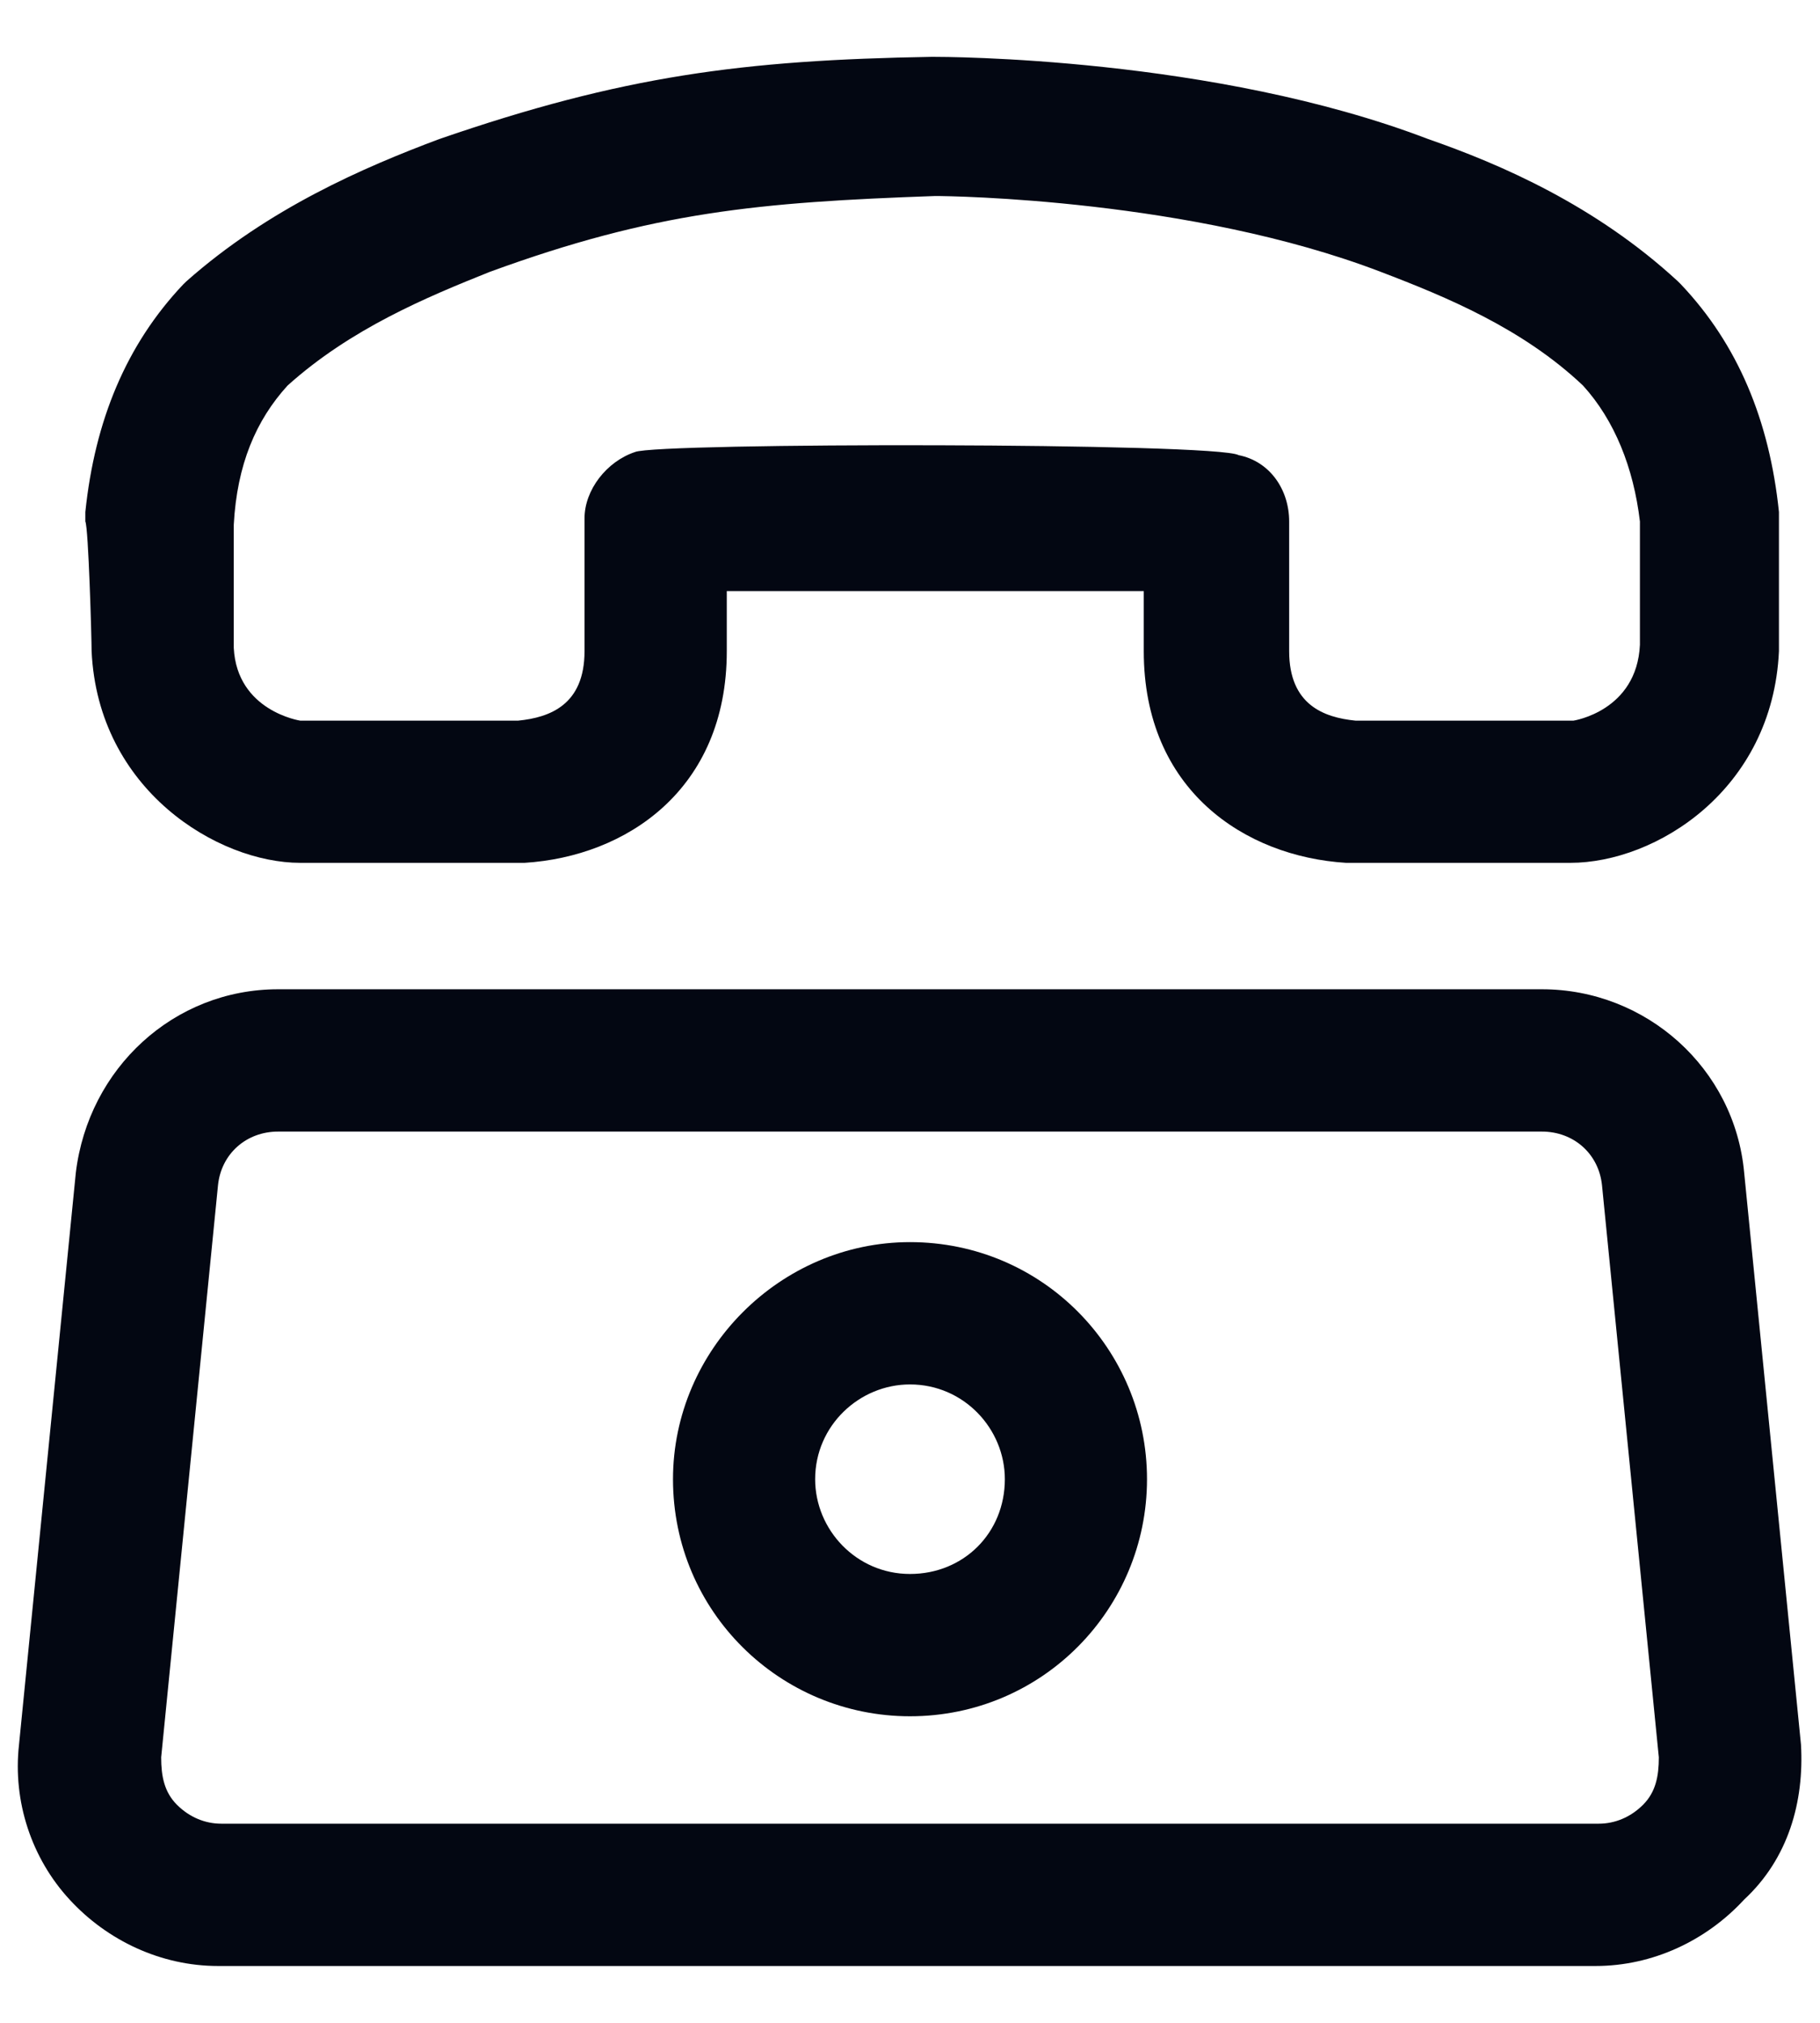 <svg width="18" height="20" viewBox="0 0 18 20" fill="none" xmlns="http://www.w3.org/2000/svg">
<g clip-path="url(#clip0_27_33)">
<path d="M17.812 17.25L17.25 11.594C17.156 10.562 16.281 9.781 15.25 9.781H2.75C1.719 9.781 0.875 10.562 0.75 11.594L0.188 17.25C0.125 17.812 0.313 18.375 0.688 18.781C1.062 19.188 1.594 19.438 2.156 19.438H15.781C16.344 19.438 16.875 19.188 17.25 18.781C17.688 18.375 17.844 17.812 17.812 17.25ZM16.25 17.844C16.125 17.969 15.969 18.031 15.812 18.031H2.188C2.031 18.031 1.875 17.969 1.75 17.844C1.625 17.719 1.594 17.562 1.594 17.375L2.156 11.719C2.188 11.406 2.438 11.188 2.75 11.188H15.25C15.562 11.188 15.812 11.406 15.844 11.719L16.406 17.375C16.406 17.562 16.375 17.719 16.25 17.844Z" fill="#030712"/>
<path d="M9 12.281C7.719 12.281 6.656 13.344 6.656 14.625C6.656 15.938 7.719 16.969 9 16.969C10.312 16.969 11.344 15.906 11.344 14.625C11.344 13.344 10.312 12.281 9 12.281ZM9 15.562C8.469 15.562 8.062 15.125 8.062 14.625C8.062 14.094 8.5 13.688 9 13.688C9.531 13.688 9.938 14.125 9.938 14.625C9.938 15.156 9.531 15.562 9 15.562Z" fill="#030712"/>
<path d="M0.906 6.438C0.969 7.812 2.156 8.531 2.969 8.531H5.156H5.188C6.188 8.469 7.188 7.812 7.188 6.438V5.844C8.25 5.844 10.281 5.844 11.312 5.844V6.438C11.312 7.812 12.312 8.469 13.312 8.531H15.531C16.375 8.531 17.531 7.812 17.594 6.438C17.594 6.344 17.594 5.219 17.594 5.156C17.594 5.125 17.594 5.094 17.594 5.062C17.5 4.156 17.188 3.406 16.625 2.812L16.594 2.781C15.781 2.031 14.844 1.625 14.125 1.375C12 0.562 9.344 0.562 9.219 0.562C7.344 0.594 6.156 0.75 4.344 1.375C3.594 1.656 2.656 2.062 1.844 2.781L1.812 2.812C1.25 3.406 0.938 4.156 0.844 5.062C0.844 5.094 0.844 5.125 0.844 5.156C0.875 5.219 0.906 6.312 0.906 6.438ZM2.844 3.812C3.469 3.25 4.219 2.938 4.844 2.688C6.469 2.094 7.5 2 9.25 1.938C9.406 1.938 11.781 1.969 13.656 2.688C14.312 2.938 15.062 3.25 15.656 3.812C15.969 4.156 16.156 4.625 16.219 5.156C16.219 5.25 16.219 6.281 16.219 6.375C16.188 7.031 15.562 7.125 15.562 7.125H13.406C13.094 7.094 12.75 6.969 12.75 6.438V5.156C12.75 4.844 12.562 4.562 12.25 4.5C12.031 4.375 6.5 4.375 6.281 4.469C6 4.562 5.781 4.844 5.781 5.125V6.438C5.781 6.969 5.438 7.094 5.125 7.125H2.969C2.969 7.125 2.344 7.031 2.312 6.406C2.312 6.312 2.312 5.969 2.312 5.656C2.312 5.438 2.312 5.281 2.312 5.188C2.344 4.594 2.531 4.156 2.844 3.812Z" fill="#030712"/>
</g>
<defs>
<clipPath id="clip0_27_33">
<rect width="18" height="20" fill="white"/>
</clipPath>
</defs>
</svg>
